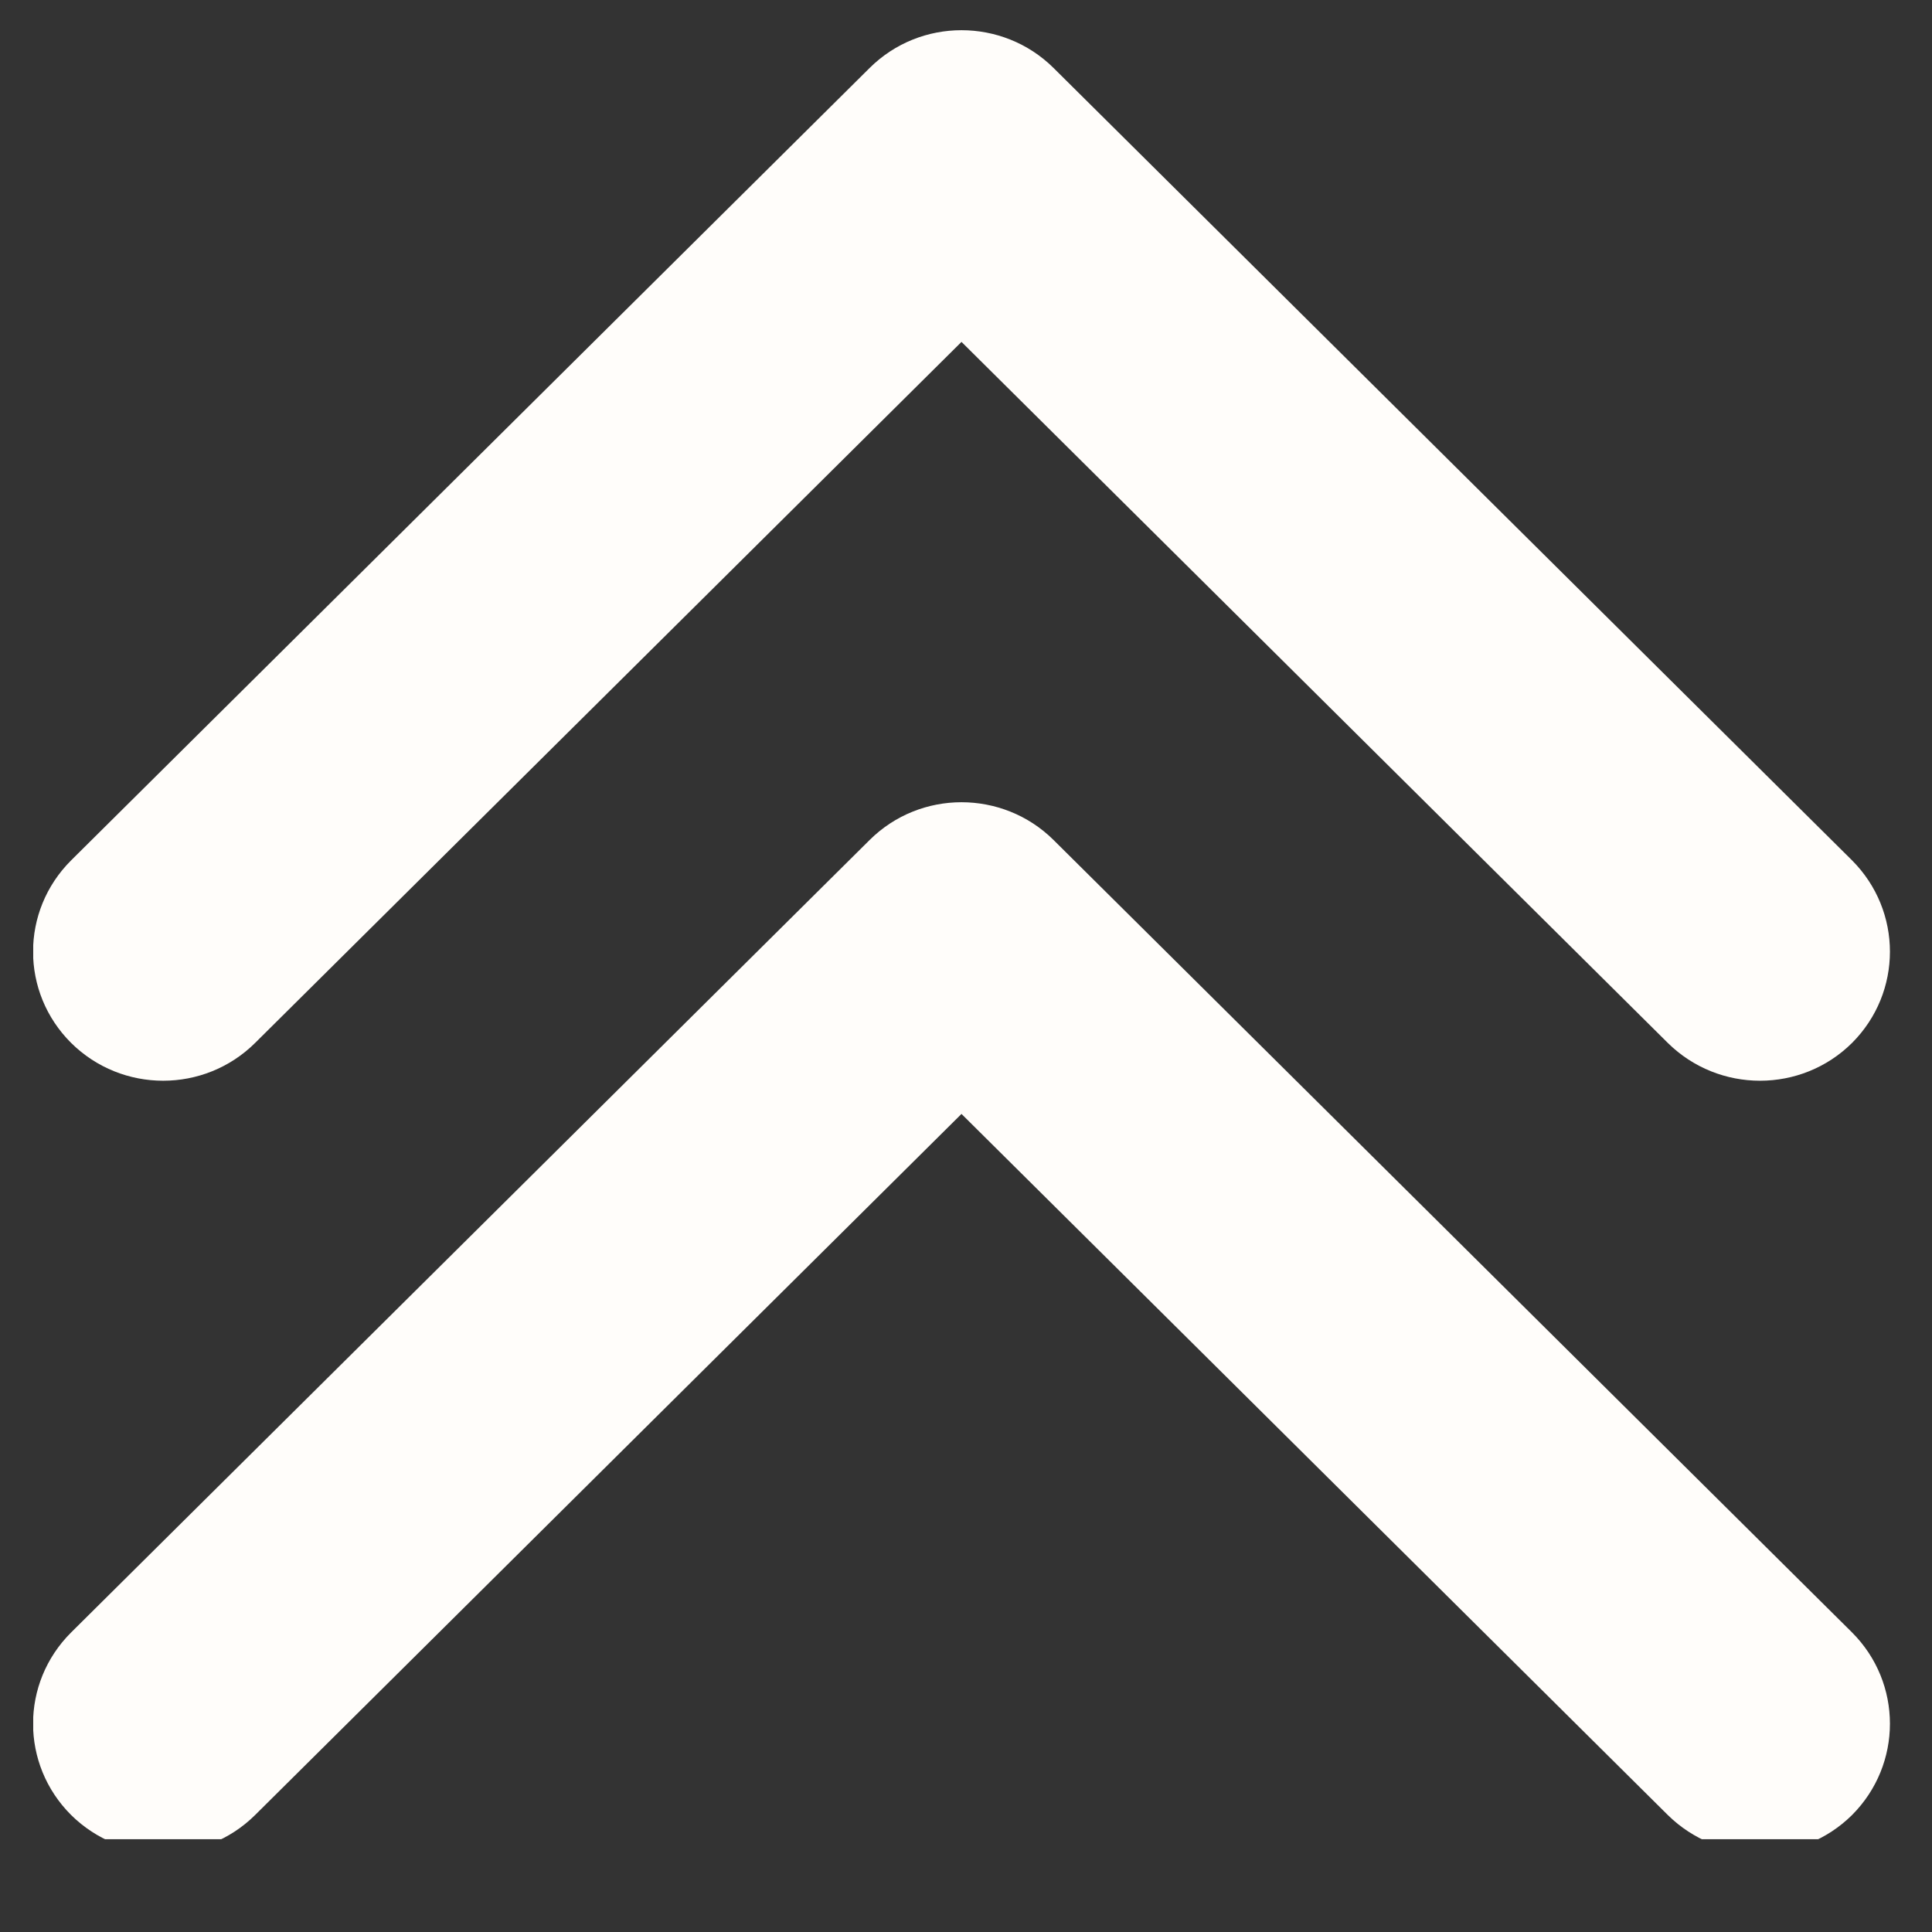 <svg xmlns="http://www.w3.org/2000/svg" xmlns:xlink="http://www.w3.org/1999/xlink" width="40" zoomAndPan="magnify" viewBox="0 0 30 30" height="40" preserveAspectRatio="xMidYMid meet" version="1.0"><rect x="0" y="0" width="30" height="30" fill="#333333" stroke="none"/><defs><clipPath id="4b79a4014c"><path d="M 0.516 0.469 L 29.484 0.469 L 29.484 28.559 L 0.516 28.559 Z M 0.516 0.469 " clip-rule="nonzero"/></clipPath></defs><g clip-path="url(#4b79a4014c)"><path fill="#fffdfa" d="M 28.758 16.195 C 29.543 15.41 29.543 14.145 28.758 13.359 L 16.359 1.055 C 15.965 0.664 15.445 0.469 14.93 0.469 C 14.414 0.469 13.898 0.664 13.504 1.055 L 1.105 13.359 C 0.316 14.145 0.316 15.41 1.105 16.195 C 1.895 16.977 3.172 16.977 3.961 16.195 L 14.93 5.309 L 25.898 16.195 C 26.691 16.977 27.969 16.977 28.758 16.195 Z M 13.504 13.043 C 13.898 12.652 14.414 12.457 14.93 12.457 C 15.445 12.457 15.965 12.652 16.359 13.043 L 28.758 25.348 C 29.543 26.133 29.543 27.398 28.758 28.184 C 27.969 28.965 26.691 28.965 25.898 28.184 L 14.93 17.297 L 3.961 28.184 C 3.172 28.965 1.895 28.965 1.105 28.184 C 0.316 27.398 0.316 26.133 1.105 25.348 Z M 13.504 13.043 " fill-opacity="1" fill-rule="nonzero"/></g></svg>